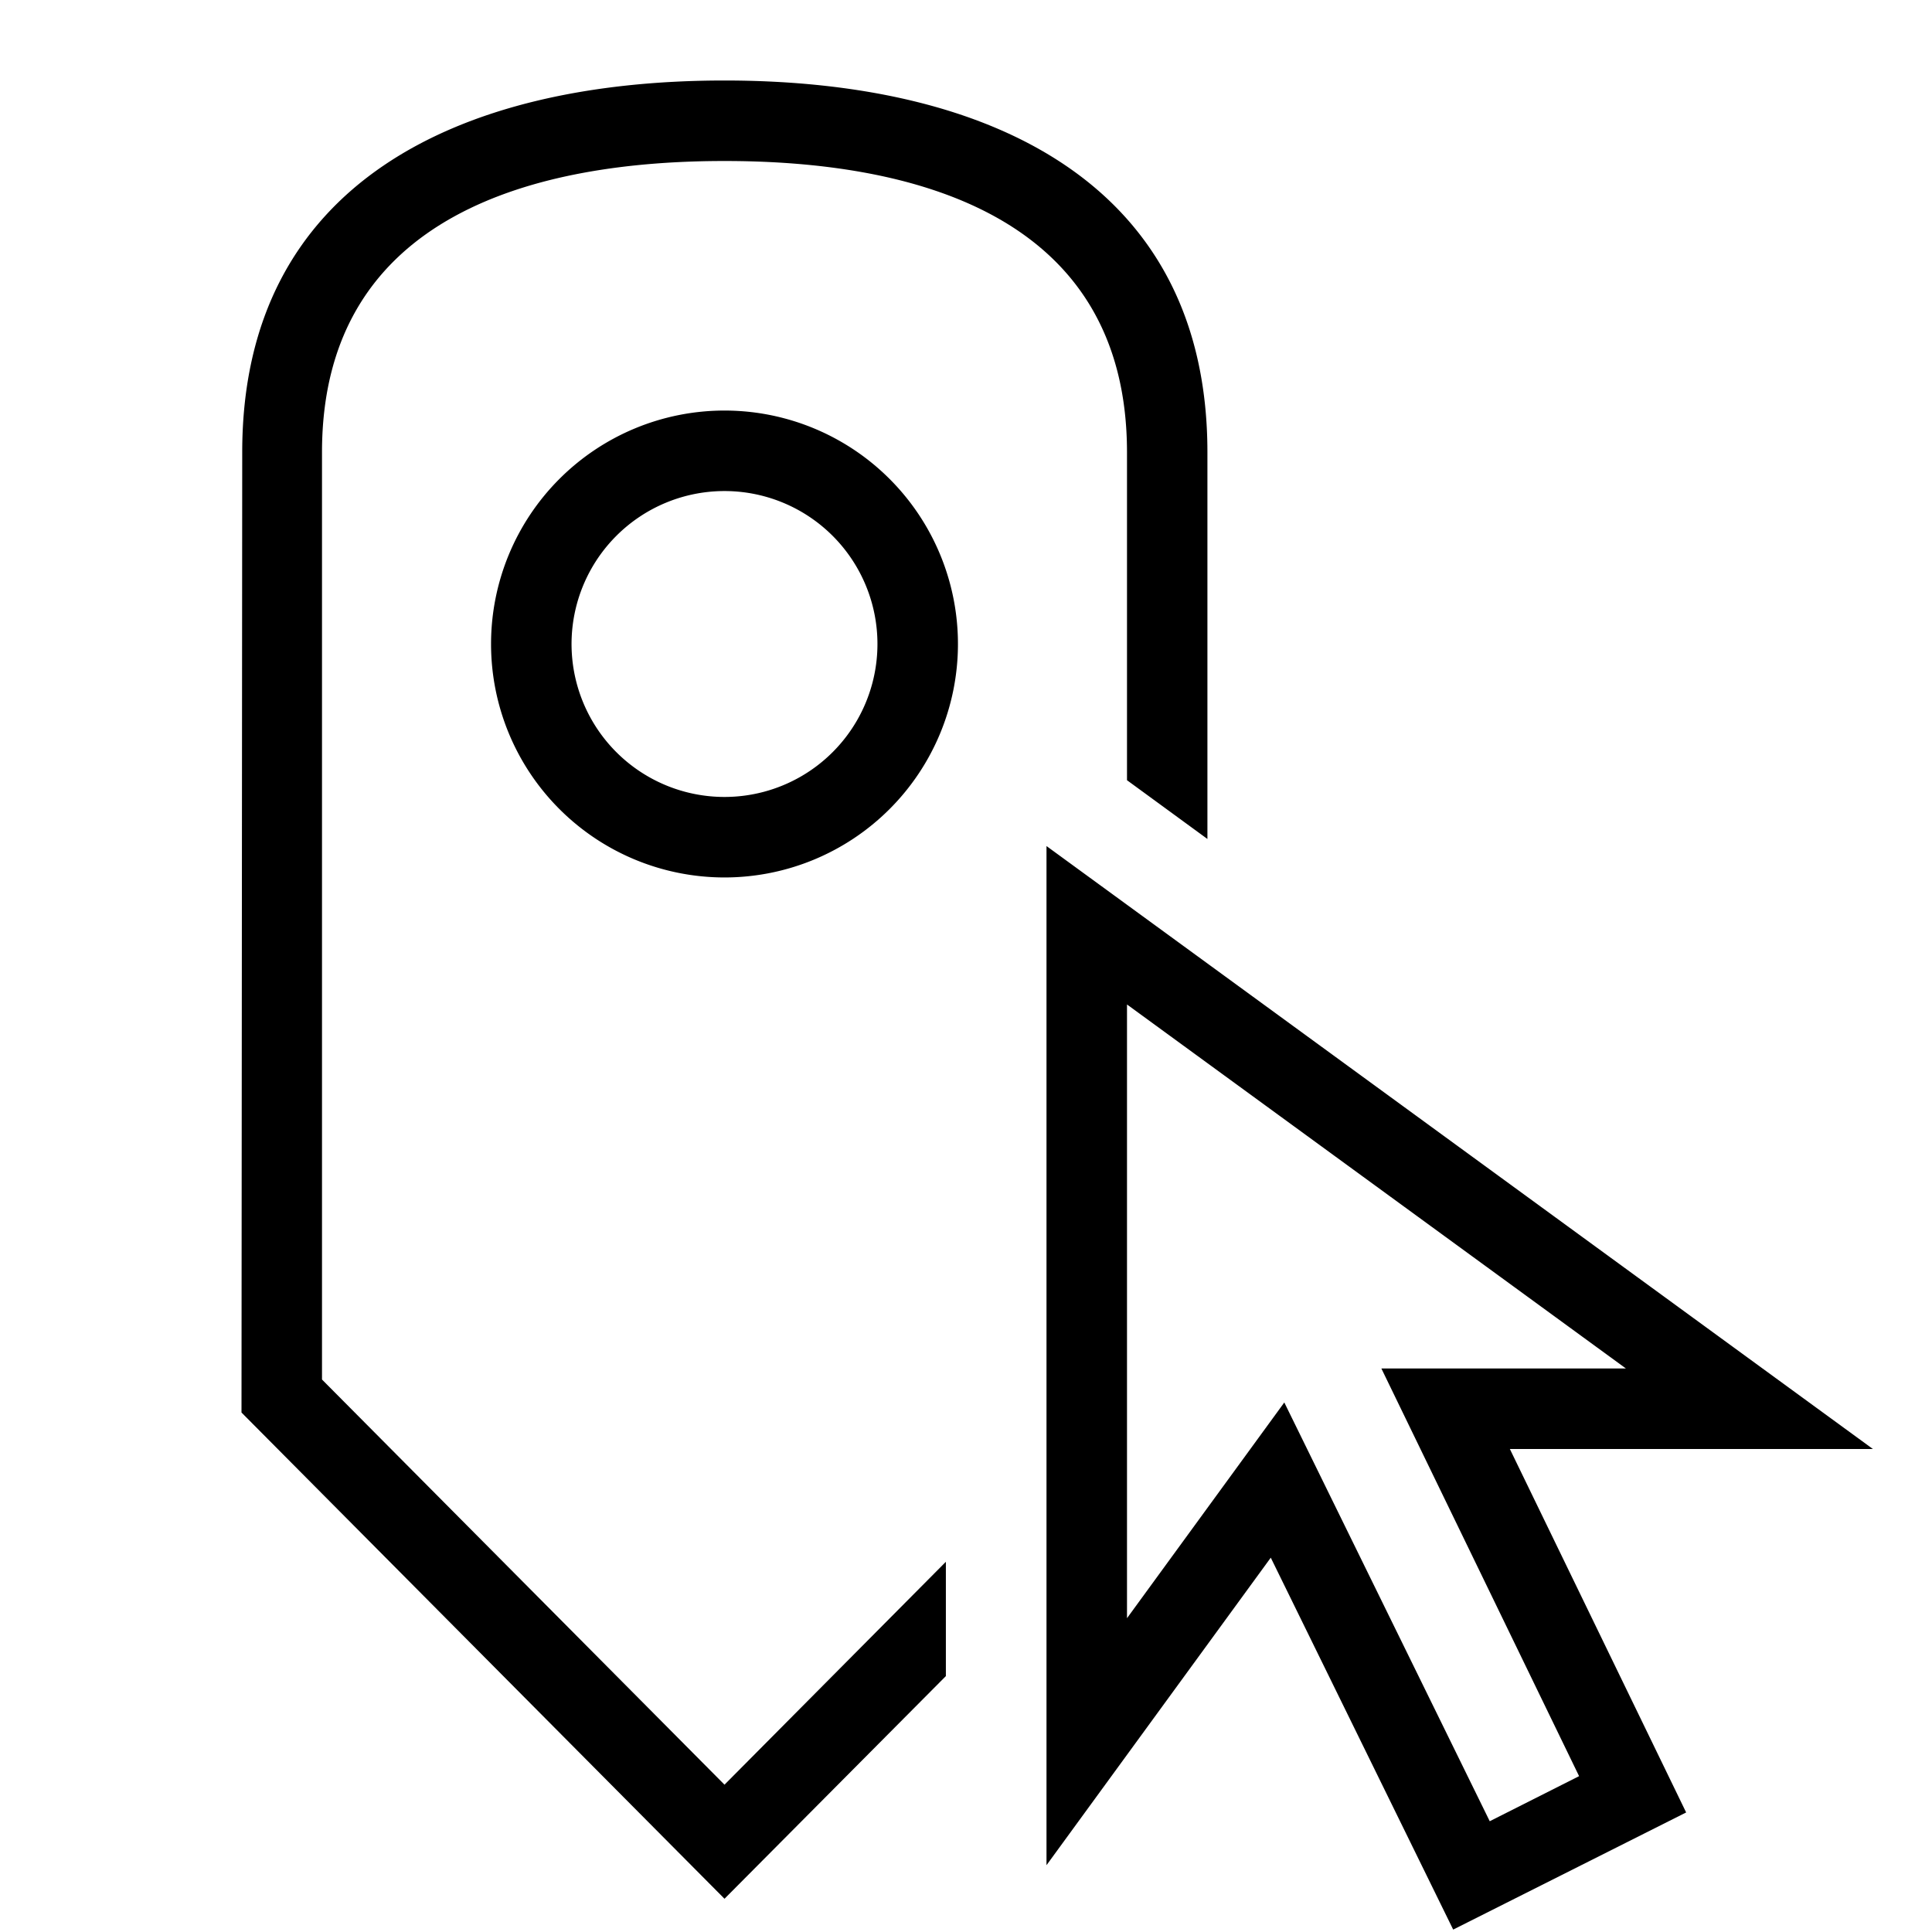 <svg xmlns="http://www.w3.org/2000/svg" viewBox="0 0 24 24"><path d="M9 5.1A2.9 2.9 0 1 0 11.9 8 2.9 2.9 0 0 0 9 5.1m0 4.8A1.9 1.9 0 1 1 10.9 8 1.9 1.9 0 0 1 9 9.9m0 12.27 2.75-2.769v1.42L9 23.587l-6-6.04.009-11.93C3.009 2.284 5.687 1 8.999 1s6 1.283 6 4.619v4.803L14 9.692V5.62C14 2.628 11.28 2 9 2s-5 .628-5 3.619v11.518zM23.266 18 13 10.51v12.66l2.786-3.82 2.266 4.62 2.894-1.455L18.756 18zm-3.65 4.064-1.11.56-2.552-5.202L14 20.102v-7.624L20.198 17H17.16z"/><path fill="none" d="M0 0h24v24H0z"/></svg>